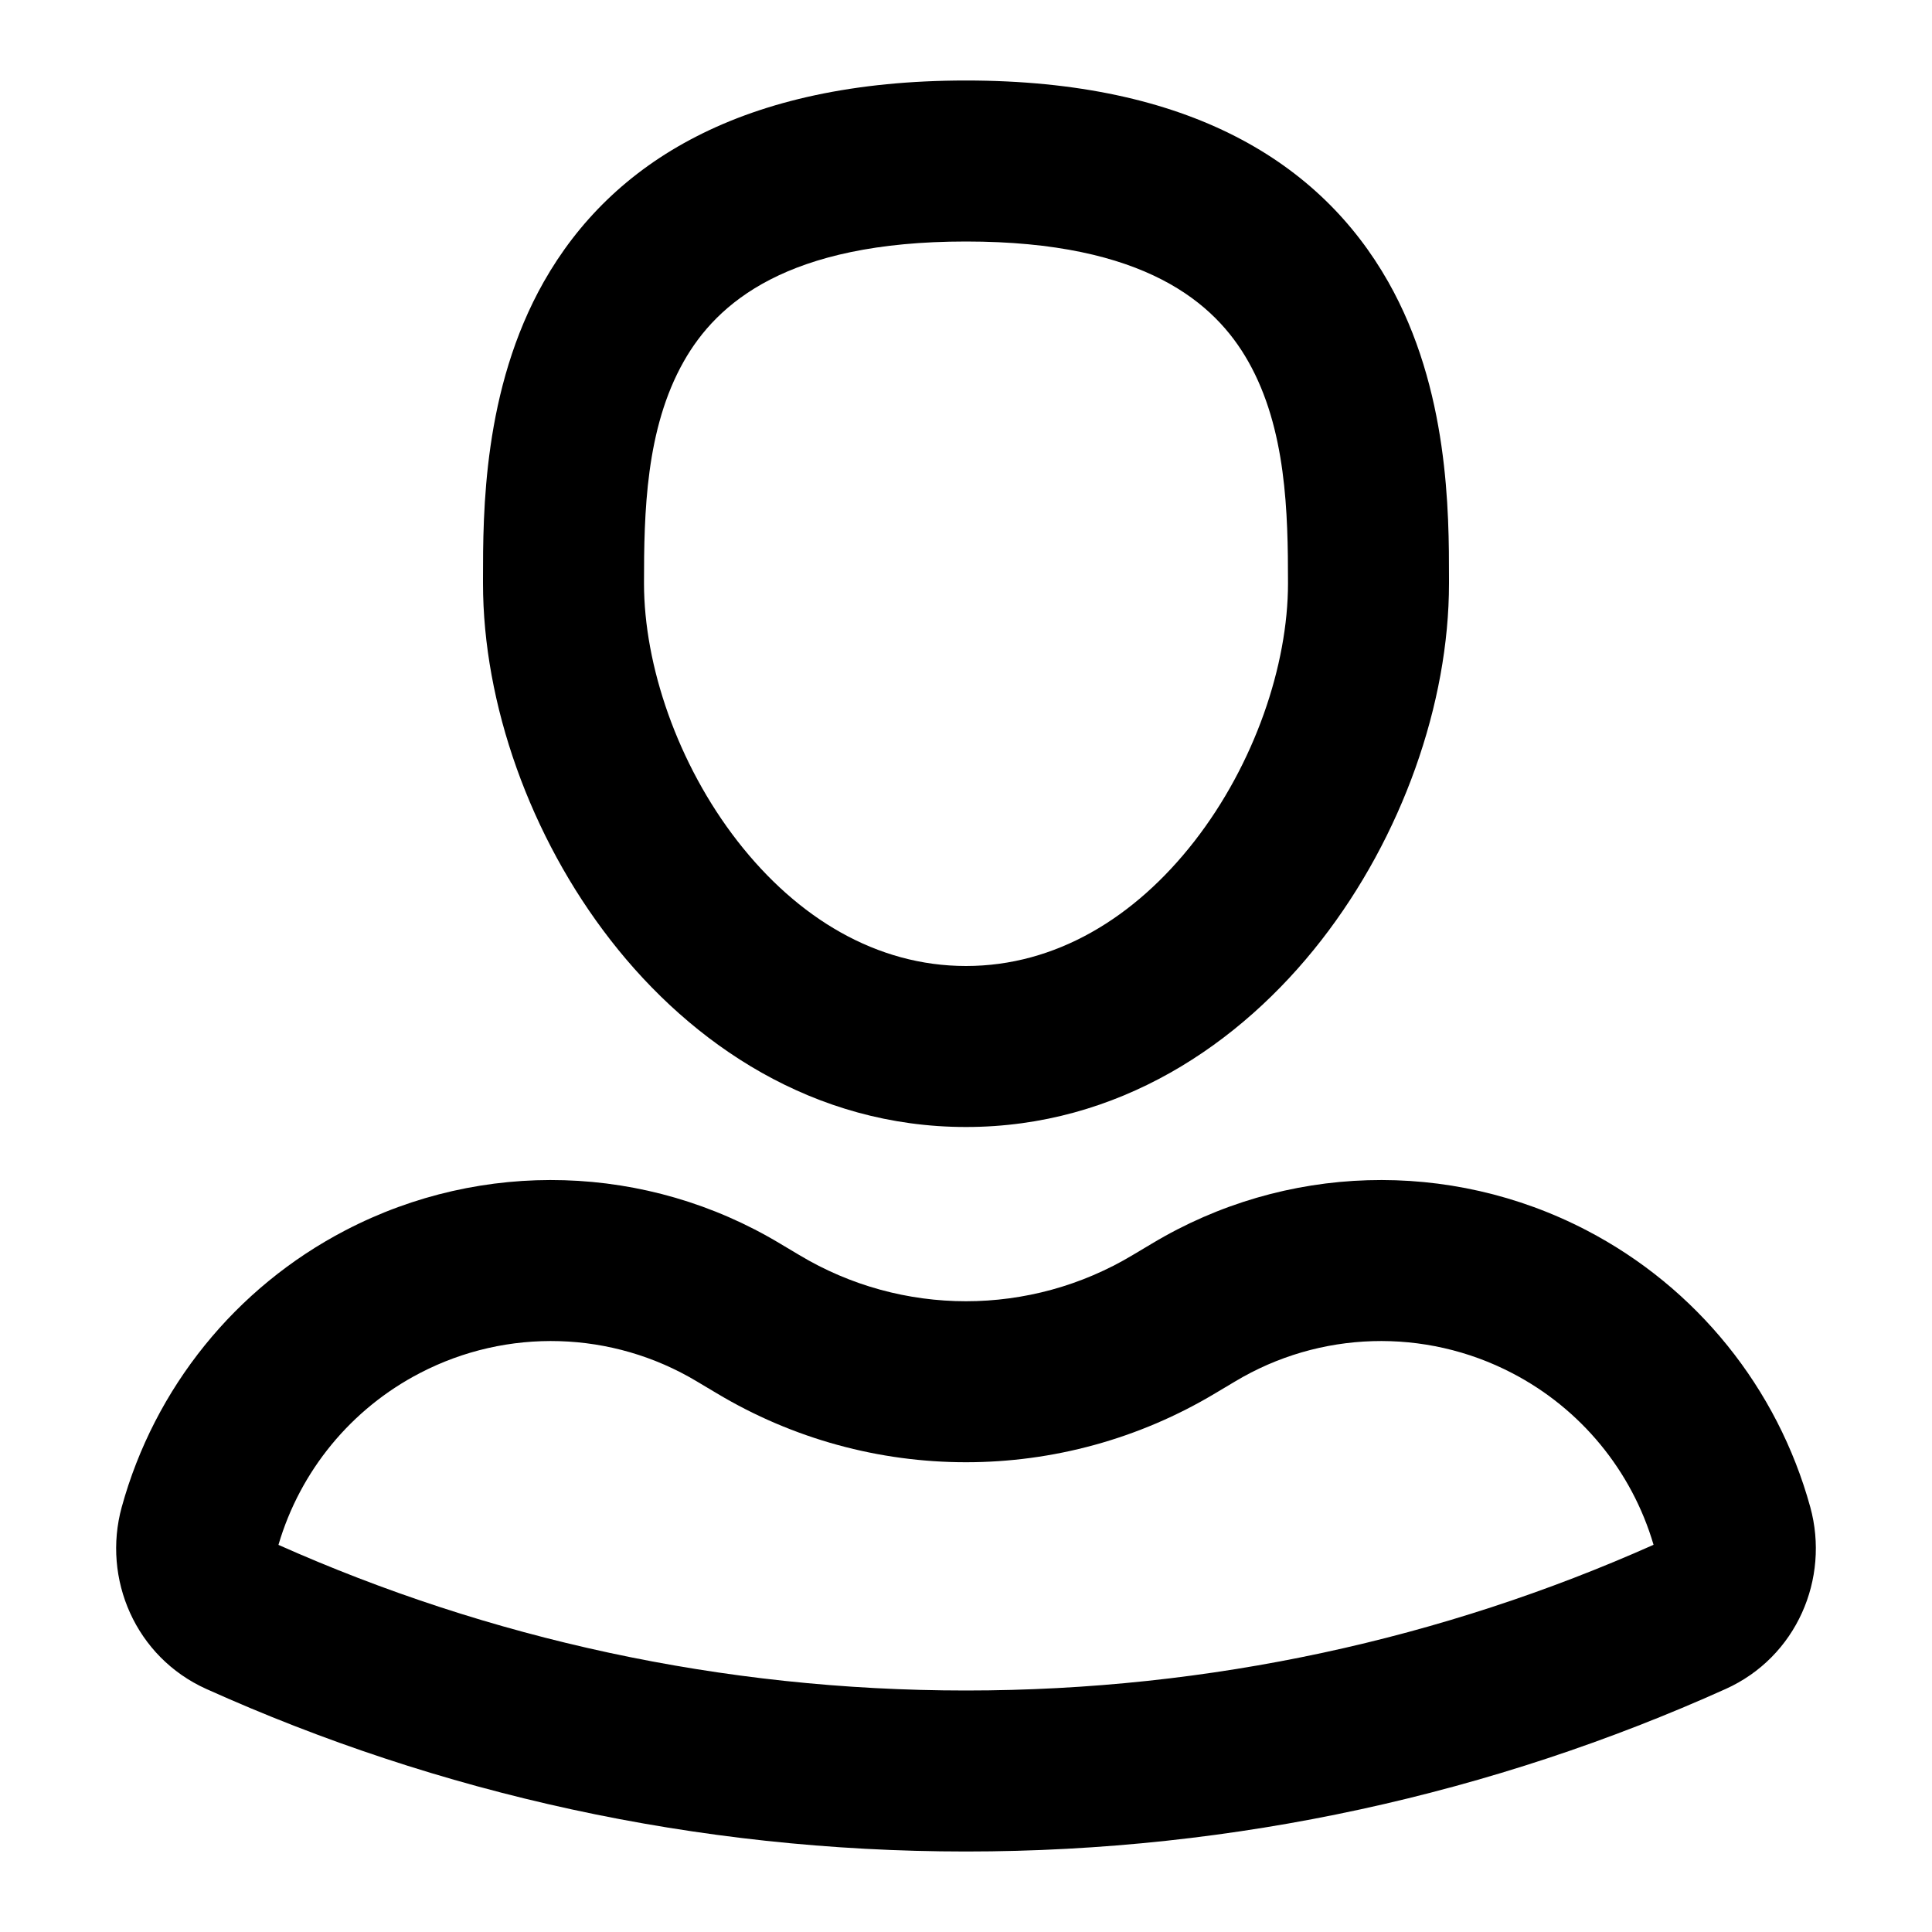 <svg width="24" height="24" viewBox="0 0 24 24" fill="none" xmlns="http://www.w3.org/2000/svg">
<path fill-rule="evenodd" clip-rule="evenodd" d="M8 7.246C8 6.375 8.019 5.327 8.495 4.488C8.904 3.767 9.774 3 12 3C14.226 3 15.096 3.767 15.505 4.488C15.981 5.327 16 6.375 16 7.246C16 8.264 15.585 9.49 14.836 10.452C14.094 11.404 13.111 12 12 12C10.889 12 9.906 11.404 9.164 10.452C8.415 9.49 8 8.264 8 7.246ZM12 1C9.226 1 7.596 2.018 6.755 3.501C5.999 4.835 6 6.37 6 7.19L6 7.246C6 8.742 6.585 10.394 7.586 11.68C8.594 12.976 10.111 14 12 14C13.889 14 15.406 12.976 16.414 11.68C17.415 10.394 18 8.742 18 7.246L18 7.19C18 6.37 18.001 4.835 17.245 3.501C16.404 2.018 14.774 1 12 1ZM5.214 17.058C6.302 16.491 7.607 16.53 8.659 17.162L8.899 17.305C10.808 18.451 13.192 18.451 15.101 17.305L15.341 17.162C16.393 16.53 17.698 16.491 18.786 17.058C19.638 17.501 20.271 18.271 20.541 19.19C17.933 20.353 15.043 21 12 21C8.957 21 6.067 20.353 3.459 19.191C3.729 18.271 4.362 17.501 5.214 17.058ZM9.688 15.447C8.039 14.457 5.995 14.396 4.29 15.284C2.926 15.994 1.92 17.24 1.512 18.722C1.268 19.611 1.682 20.584 2.563 20.981C5.444 22.278 8.639 23 12 23C15.361 23 18.556 22.278 21.437 20.981C22.318 20.584 22.732 19.611 22.488 18.722C22.08 17.24 21.074 15.994 19.71 15.284C18.005 14.396 15.961 14.457 14.312 15.447L14.072 15.59C12.797 16.356 11.203 16.356 9.928 15.59L9.688 15.447Z" fill="currentColor"/>
</svg>

